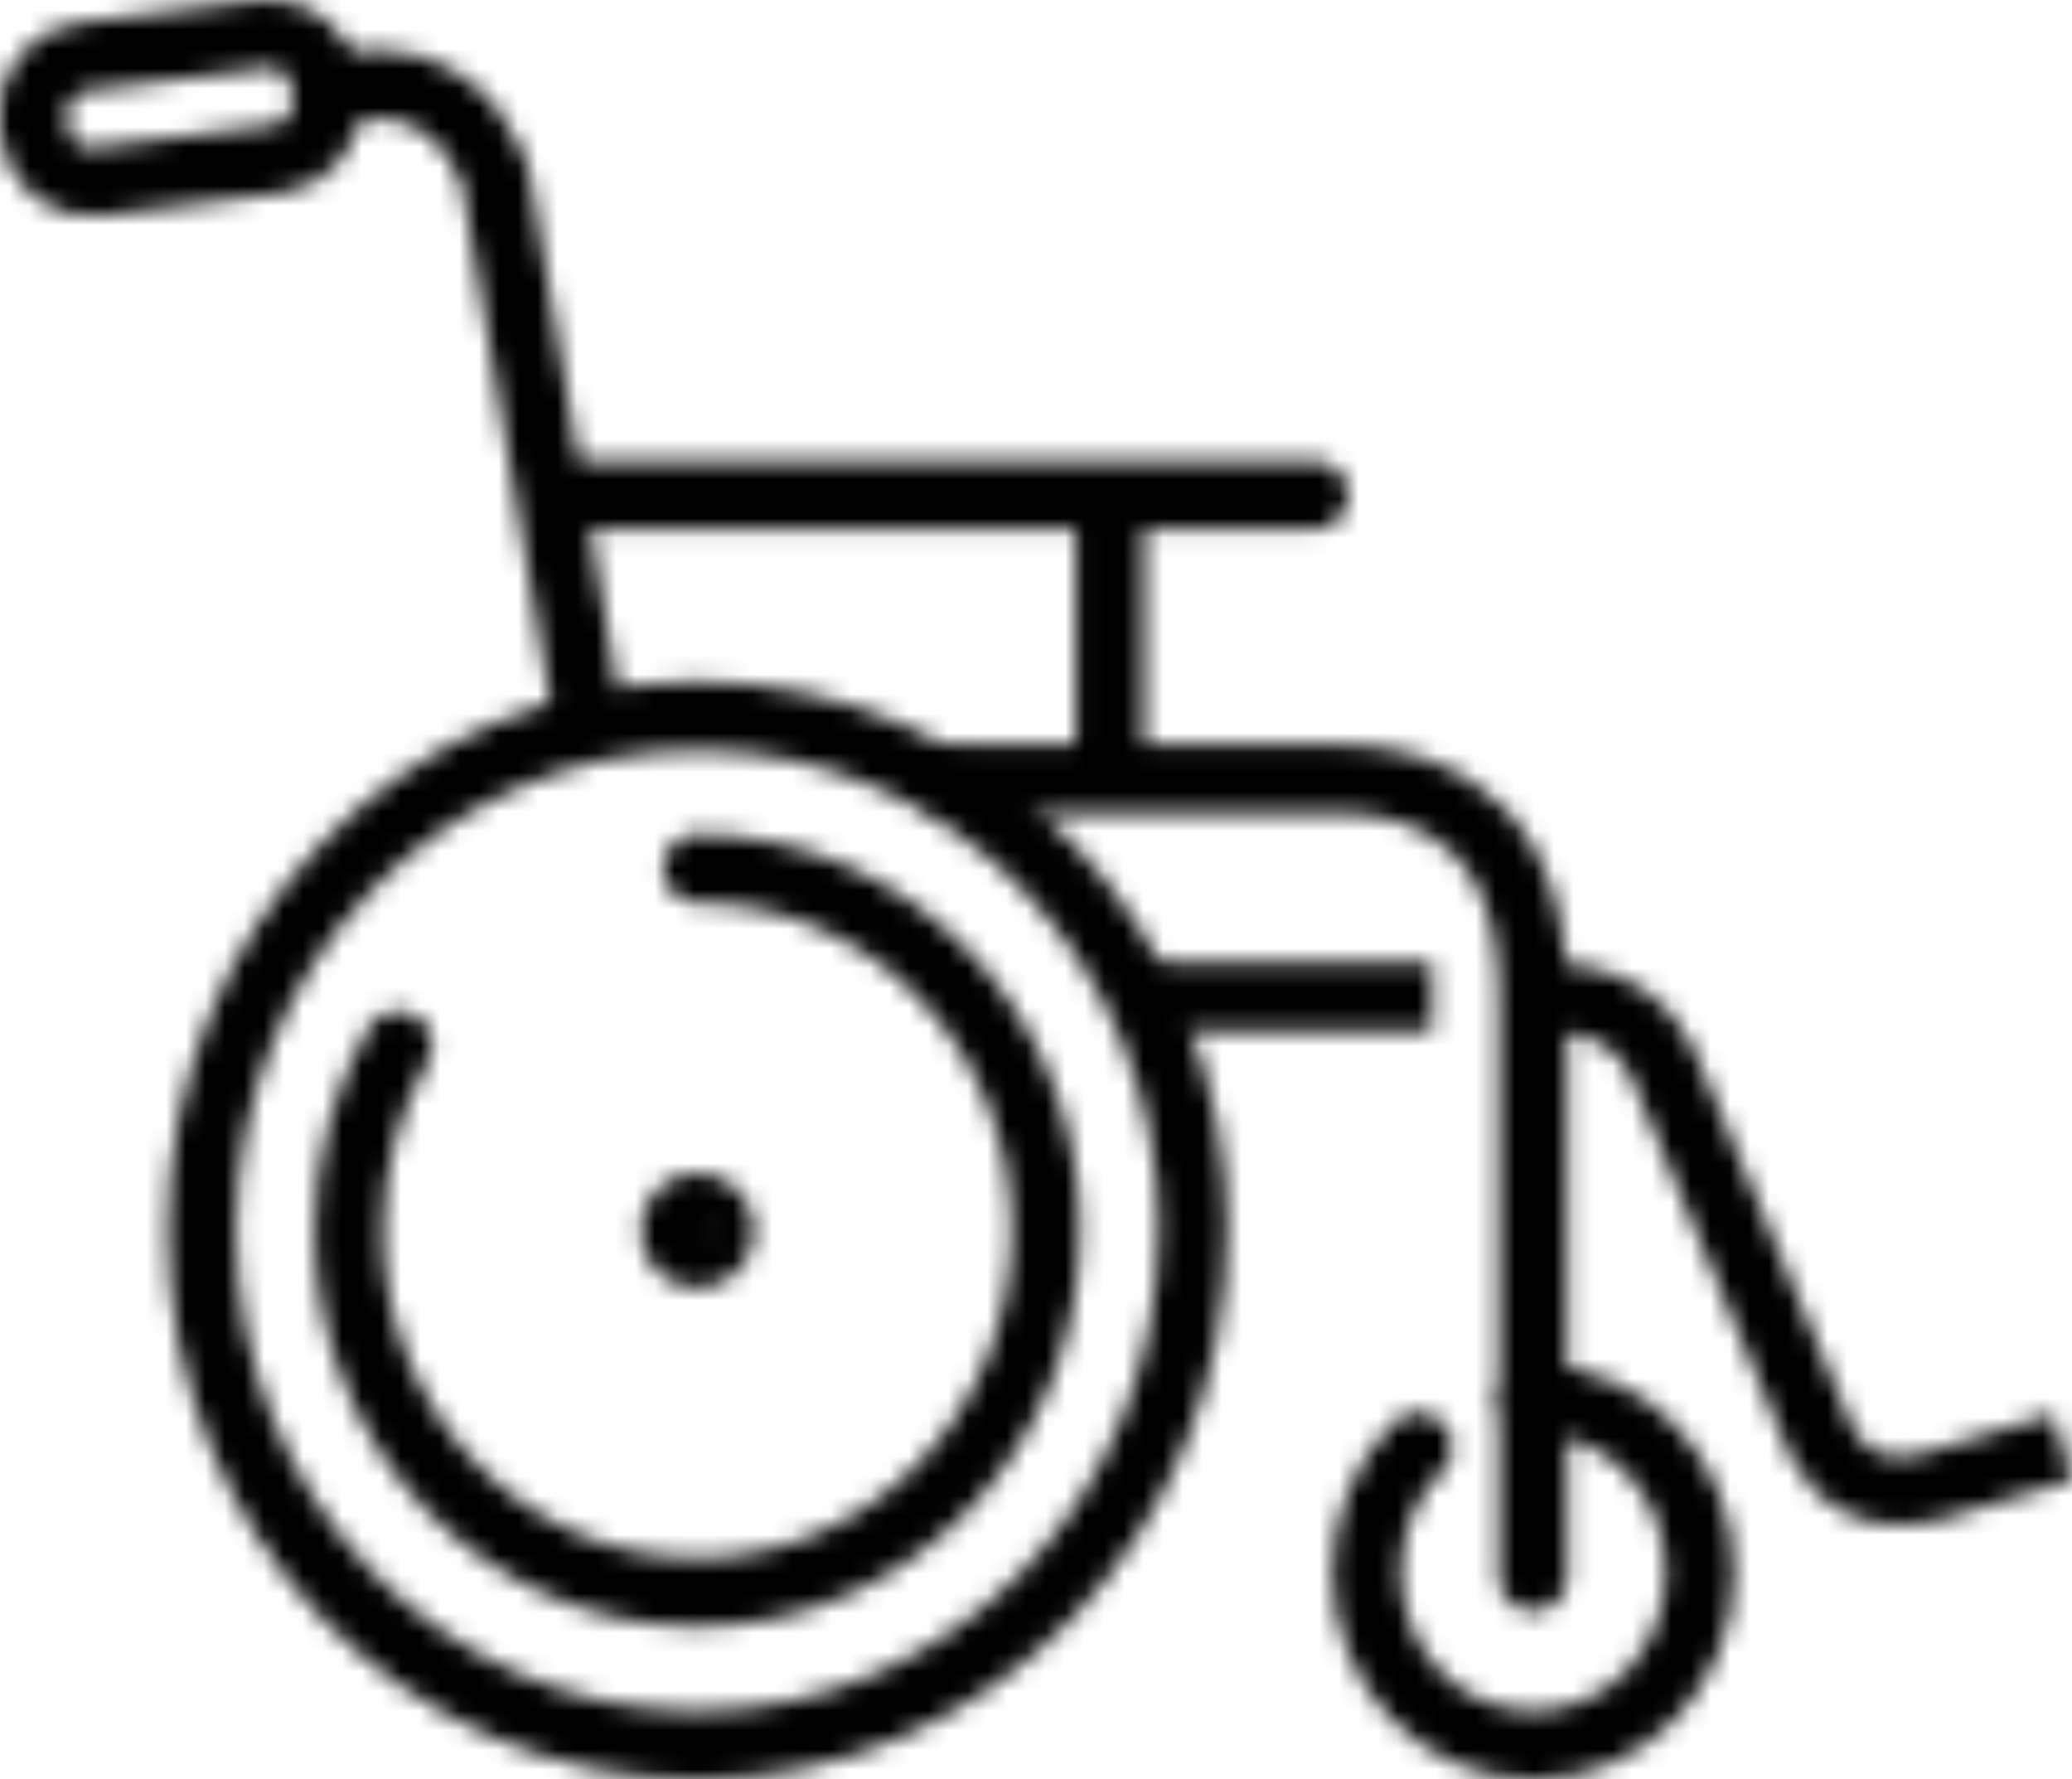 <svg width="106" height="91" viewBox="0 0 106 91" fill="none" xmlns="http://www.w3.org/2000/svg">
<mask id="mask0_153_200" style="mask-type:alpha" maskUnits="userSpaceOnUse" x="0" y="0" width="106" height="91">
<g clip-path="url(#clip0_153_200)">
<path d="M78.444 71.555C83.16 71.555 86.974 75.516 86.974 80.415C86.974 85.314 83.16 89.275 78.444 89.275C73.727 89.275 69.914 85.314 69.914 80.415C69.914 77.903 70.924 75.626 72.544 74.012" stroke="#394553" stroke-width="3.5" stroke-linecap="round" stroke-linejoin="round"/>
<path d="M61.025 62.944C61.025 77.489 49.678 89.275 35.661 89.275C21.644 89.275 10.324 77.489 10.324 62.944C10.324 48.398 21.67 36.612 35.674 36.612C49.678 36.612 61.038 48.398 61.038 62.944H61.025Z" stroke="#394553" stroke-width="3.5" stroke-linejoin="round"/>
<path d="M35.674 44.424C45.52 44.424 53.505 52.718 53.505 62.944C53.505 73.17 45.52 81.45 35.674 81.45C25.829 81.45 17.844 73.156 17.844 62.944C17.844 59.48 18.761 56.237 20.355 53.463" stroke="#394553" stroke-width="3.5" stroke-linecap="round" stroke-linejoin="round"/>
<path d="M34.518 62.944C34.518 63.606 35.037 64.144 35.674 64.144C36.312 64.144 36.844 63.606 36.844 62.944C36.844 62.281 36.312 61.743 35.674 61.743C35.037 61.743 34.518 62.281 34.518 62.944Z" fill="#394553" stroke="#394553" stroke-width="3.5" stroke-miterlimit="10"/>
<path d="M48.642 39.842H68.386C70.312 39.842 78.43 39.994 78.43 50.882V80.663" stroke="#394553" stroke-width="3.5" stroke-miterlimit="10" stroke-linecap="round"/>
<path d="M30.134 37.096L25.351 9.122C25.351 9.122 24.075 4.292 19.212 4.292L16.874 4.54" stroke="#394553" stroke-width="3.5" stroke-linejoin="round"/>
<path d="M28.858 25.324H67.23" stroke="#394553" stroke-width="3.5" stroke-linecap="round" stroke-linejoin="round"/>
<path d="M56.773 25.6V39.69" stroke="#394553" stroke-width="3.5" stroke-linejoin="round"/>
<path d="M1.754 6.735C1.94 8.335 3.361 9.495 4.903 9.301L14.243 8.128C15.784 7.935 16.901 6.459 16.715 4.858L16.648 4.306C16.462 2.705 15.04 1.546 13.499 1.739L4.159 2.912C2.617 3.105 1.501 4.582 1.687 6.183L1.754 6.735Z" stroke="#394553" stroke-width="3.5" stroke-linejoin="round"/>
<path d="M73.275 50.993H58.514" stroke="#394553" stroke-width="3.5" stroke-miterlimit="10"/>
<path d="M105.535 74.025L98.533 76.123C94.215 77.048 93.006 73.335 93.006 73.335L85.034 54.36C83.267 50.551 78.842 51.006 78.842 51.006" stroke="#394553" stroke-width="3.5" stroke-miterlimit="10"/>
</g>
</mask>
<g mask="url(#mask0_153_200)">
<rect x="-21.259" width="134.194" height="97.983" fill="black"/>
</g>
<defs>
<clipPath id="clip0_153_200">
<rect width="106" height="91" fill="white"/>
</clipPath>
</defs>
</svg>
